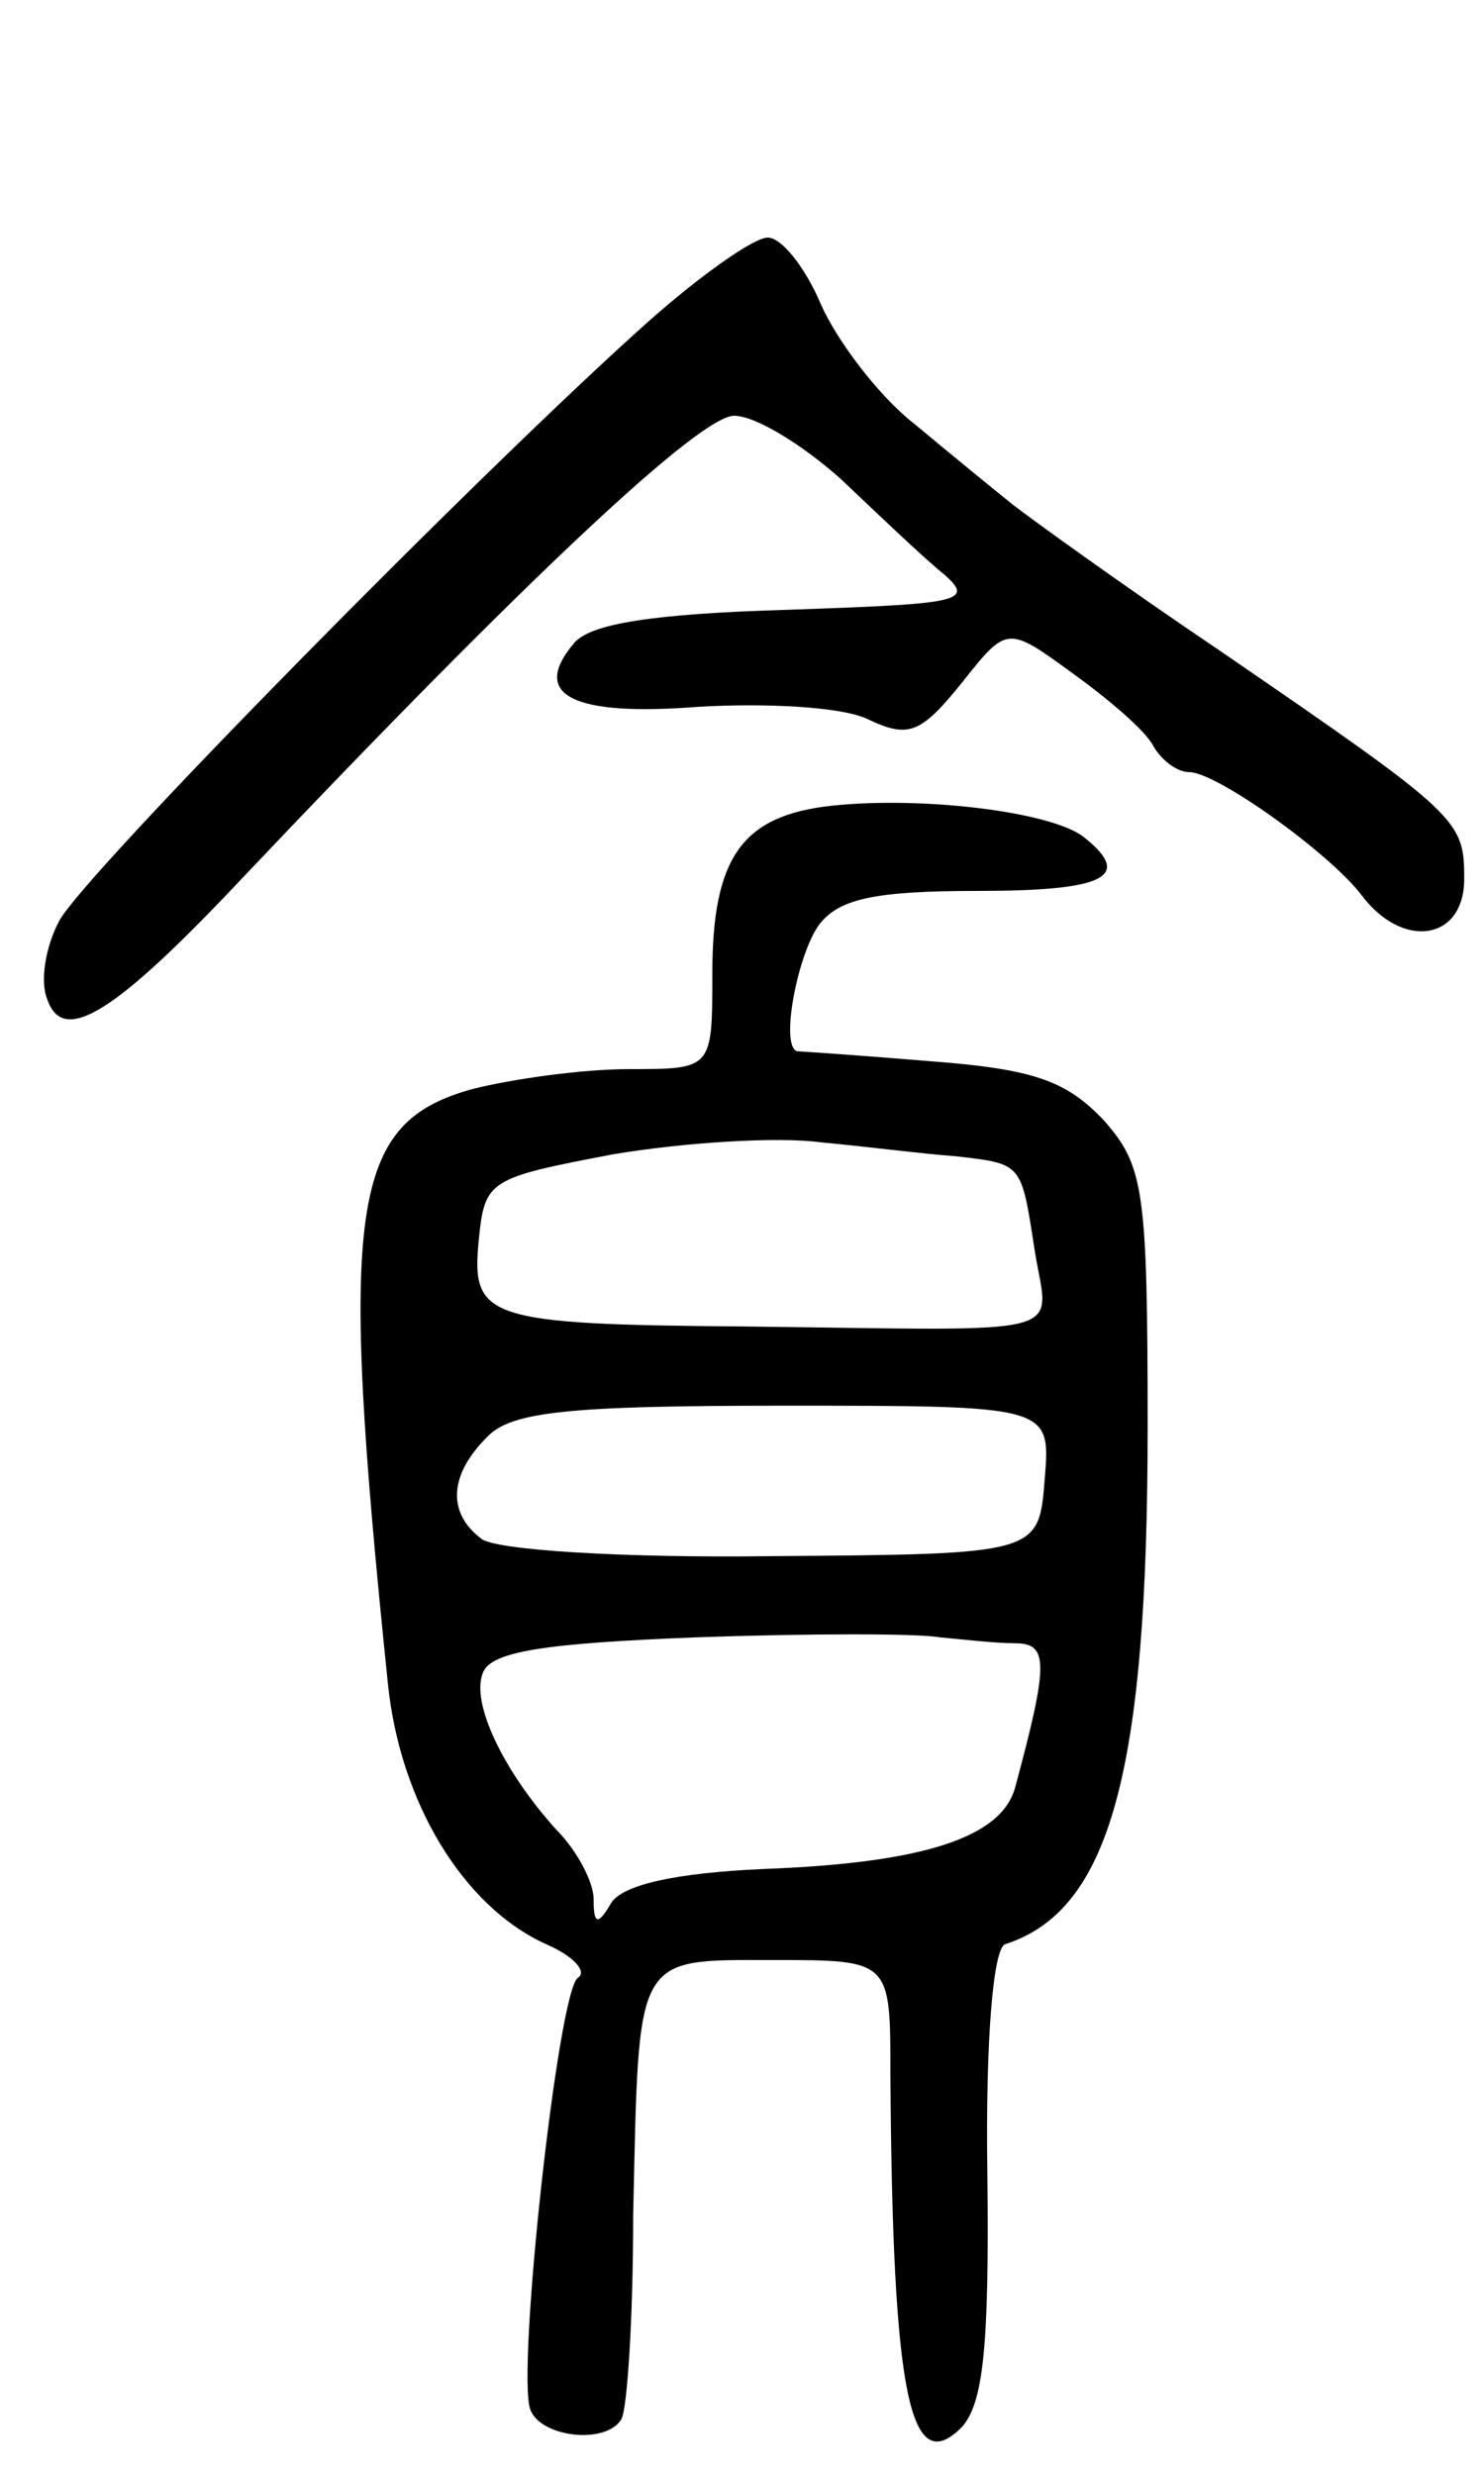 <svg version="1.0" xmlns="http://www.w3.org/2000/svg"
 width="75pt" height="125pt" viewBox="0 0 75 125"
 preserveAspectRatio="xMidYMid meet">
<g transform="translate(0,125) scale(0.1,-0.1)"
fill="#000000" stroke="none">
<path d="M327 1087 c-84 -75 -284 -278 -297 -302 -7 -13 -10 -31 -6 -40 8 -23
34 -7 98 61 146 154 232 234 249 234 11 0 35 -15 54 -32 19 -18 42 -40 52 -48
16 -14 8 -15 -79 -18 -68 -2 -100 -7 -108 -17 -22 -26 -1 -37 63 -32 34 2 72
0 85 -6 21 -10 27 -8 48 18 23 29 23 29 56 5 18 -13 37 -29 41 -37 4 -7 12
-13 18 -13 14 0 71 -41 87 -62 21 -28 52 -23 52 8 0 30 -2 32 -123 115 -49 33
-96 67 -105 74 -10 8 -32 26 -50 41 -18 14 -39 42 -47 60 -8 19 -20 34 -27 34
-7 0 -34 -19 -61 -43z"/>
<path d="M420 843 c-45 -5 -60 -26 -60 -85 0 -48 0 -48 -42 -48 -24 0 -59 -5
-79 -10 -62 -17 -68 -58 -43 -300 6 -60 38 -113 80 -132 14 -6 21 -14 16 -17
-10 -7 -31 -199 -24 -218 5 -14 38 -18 46 -5 3 5 6 51 6 103 3 133 0 129 71
129 59 0 59 0 59 -57 1 -164 10 -205 36 -179 11 12 14 41 13 128 -1 68 3 114
9 116 53 17 72 87 72 261 0 121 -2 132 -22 155 -19 20 -35 26 -88 30 -36 3
-66 5 -67 5 -9 2 0 49 11 64 10 13 28 17 80 17 64 0 79 7 54 27 -16 13 -82 21
-128 16z m63 -177 c34 -4 33 -3 40 -48 7 -44 22 -40 -146 -38 -132 1 -139 4
-135 44 3 30 5 31 68 43 36 6 83 9 105 6 22 -2 53 -6 68 -7z m45 -163 c-3 -38
-3 -38 -138 -39 -74 -1 -141 3 -147 9 -17 13 -16 32 3 51 12 13 41 16 150 16
135 0 135 0 132 -37z m-15 -83 c17 0 17 -10 0 -73 -7 -25 -46 -38 -127 -41
-45 -2 -71 -8 -77 -17 -7 -12 -9 -11 -9 2 0 8 -8 24 -19 35 -27 30 -43 64 -37
79 4 11 32 15 108 18 57 2 112 2 123 0 11 -1 28 -3 38 -3z"/>
</g>
</svg>
